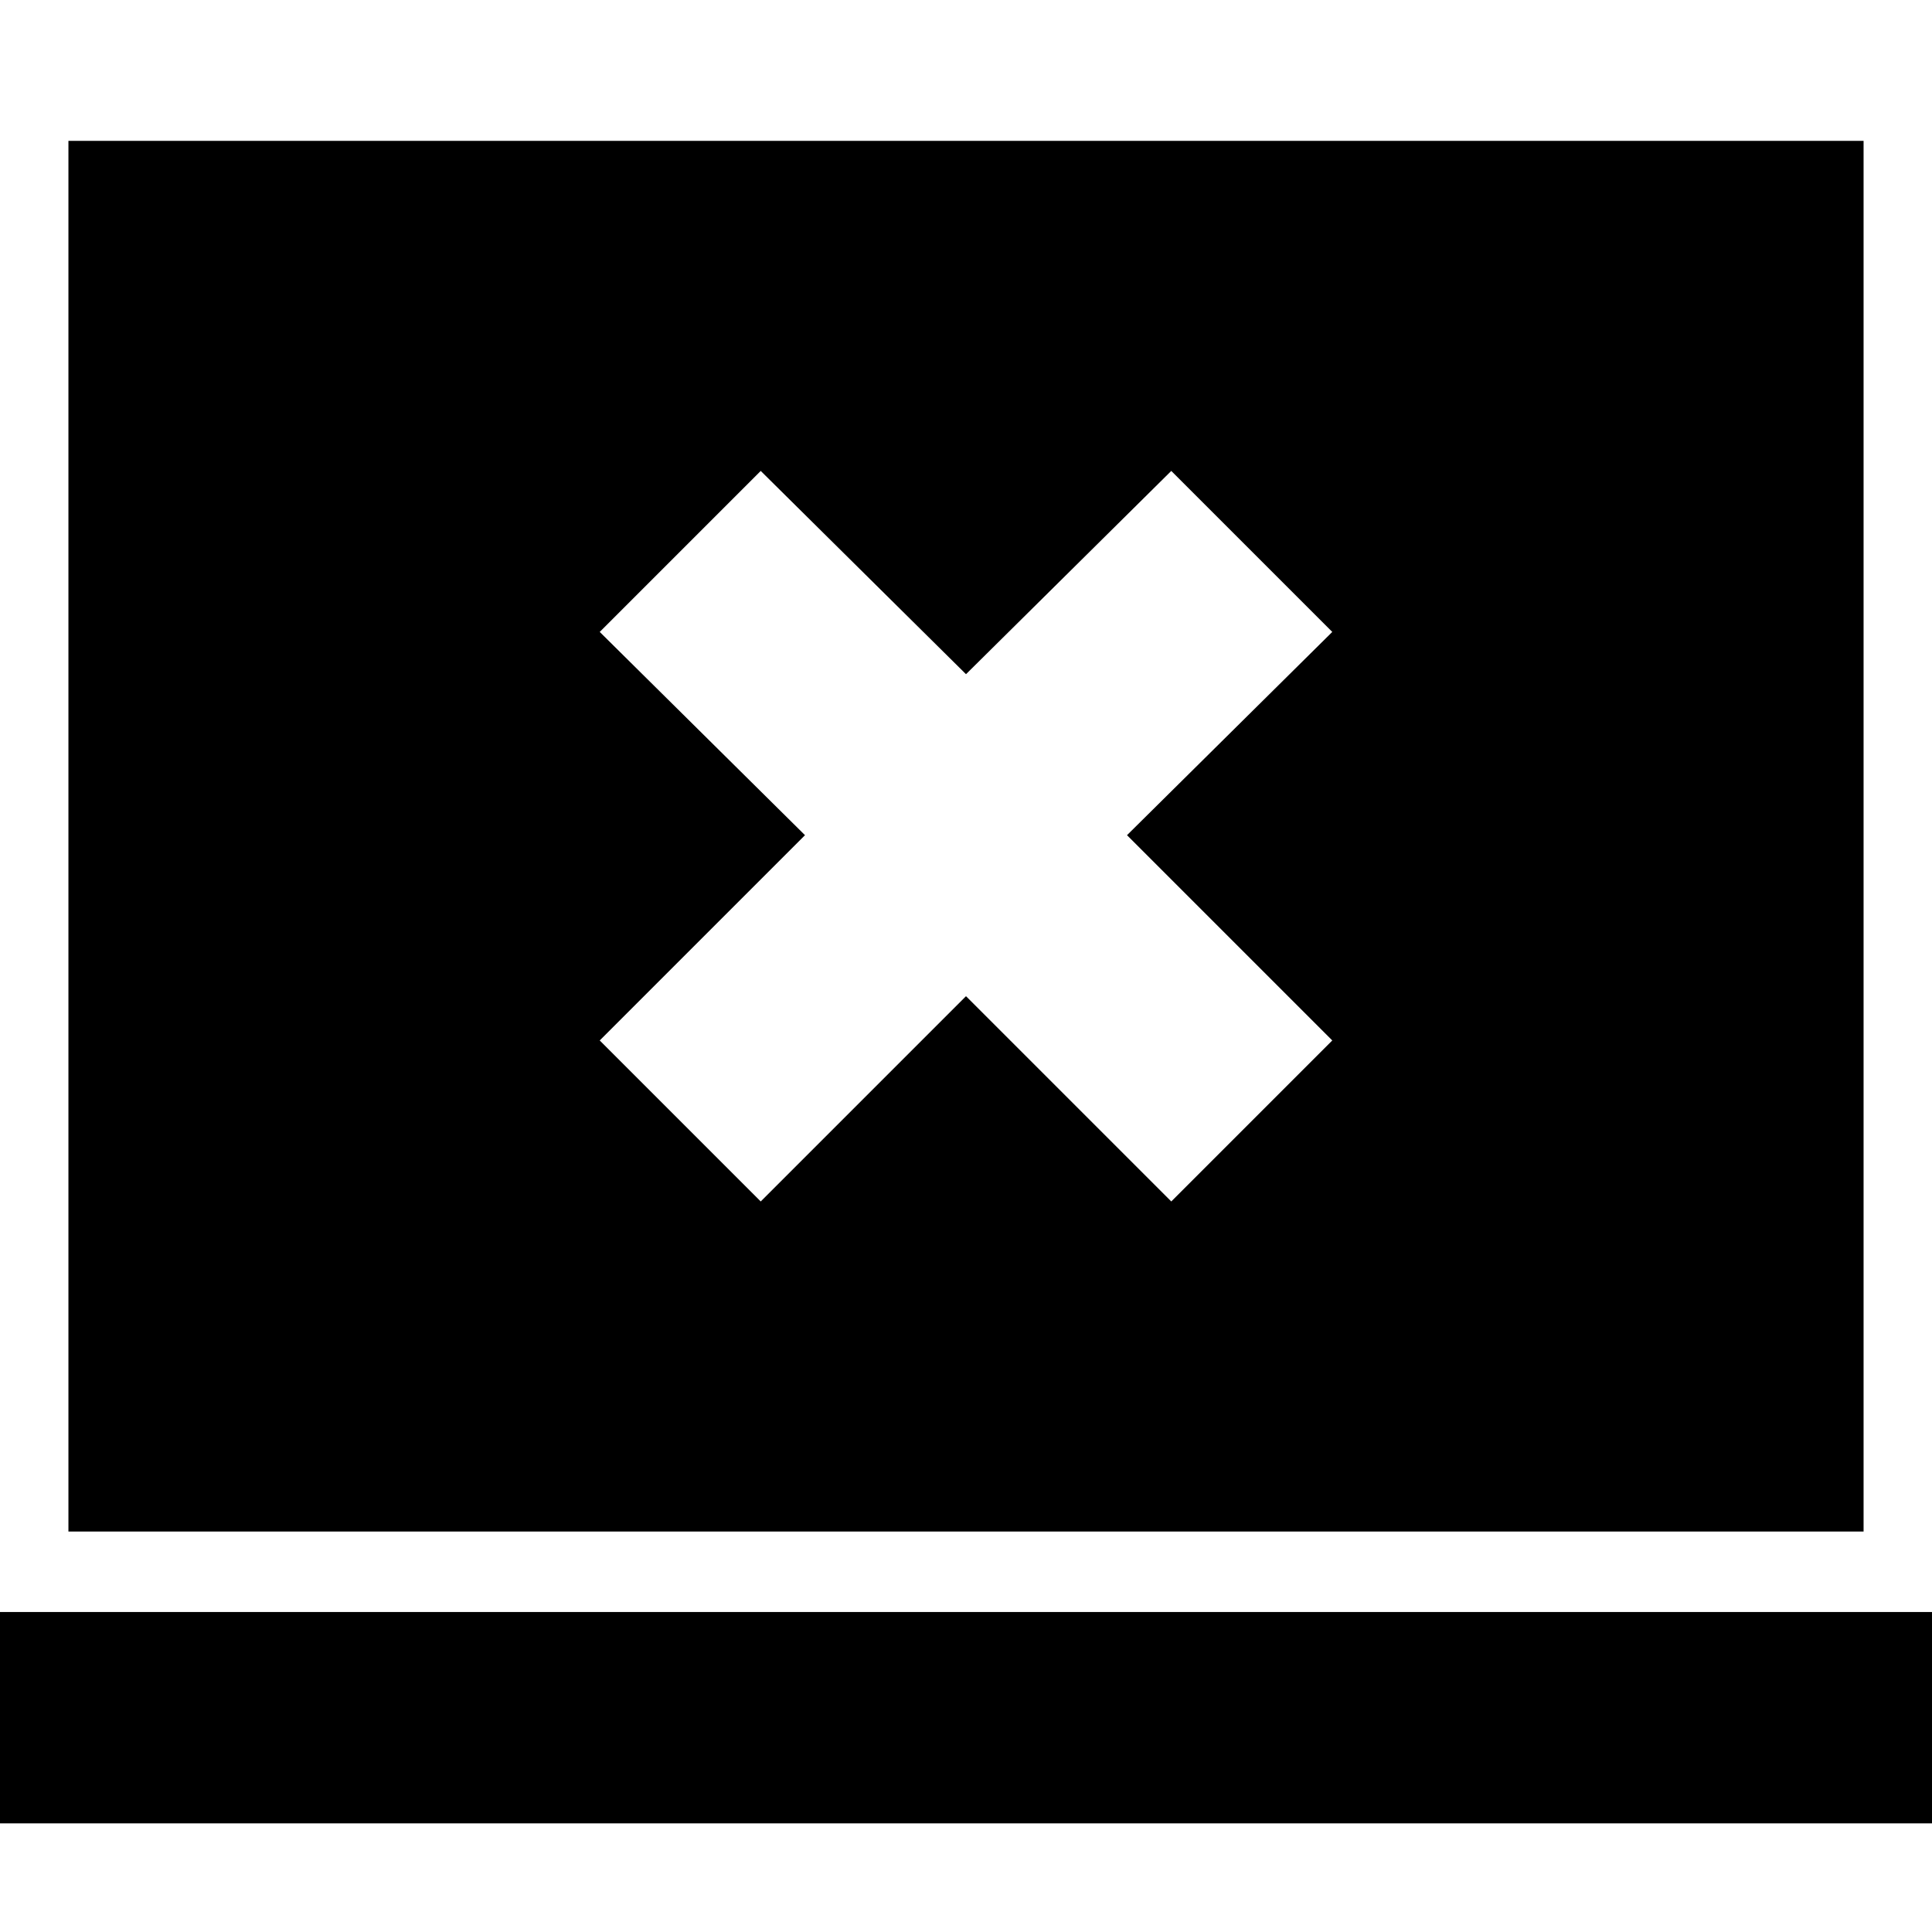 <svg xmlns="http://www.w3.org/2000/svg" height="24" viewBox="0 -960 960 960" width="24"><path d="m378-363 102-102 102 102 80-80-102-102 102-101-80-80-102 101-102-101-80 80 102 101-102 102 80 80ZM-2-54v-105h964v105H-2Zm36-145v-691h892v691H34Z"/></svg>